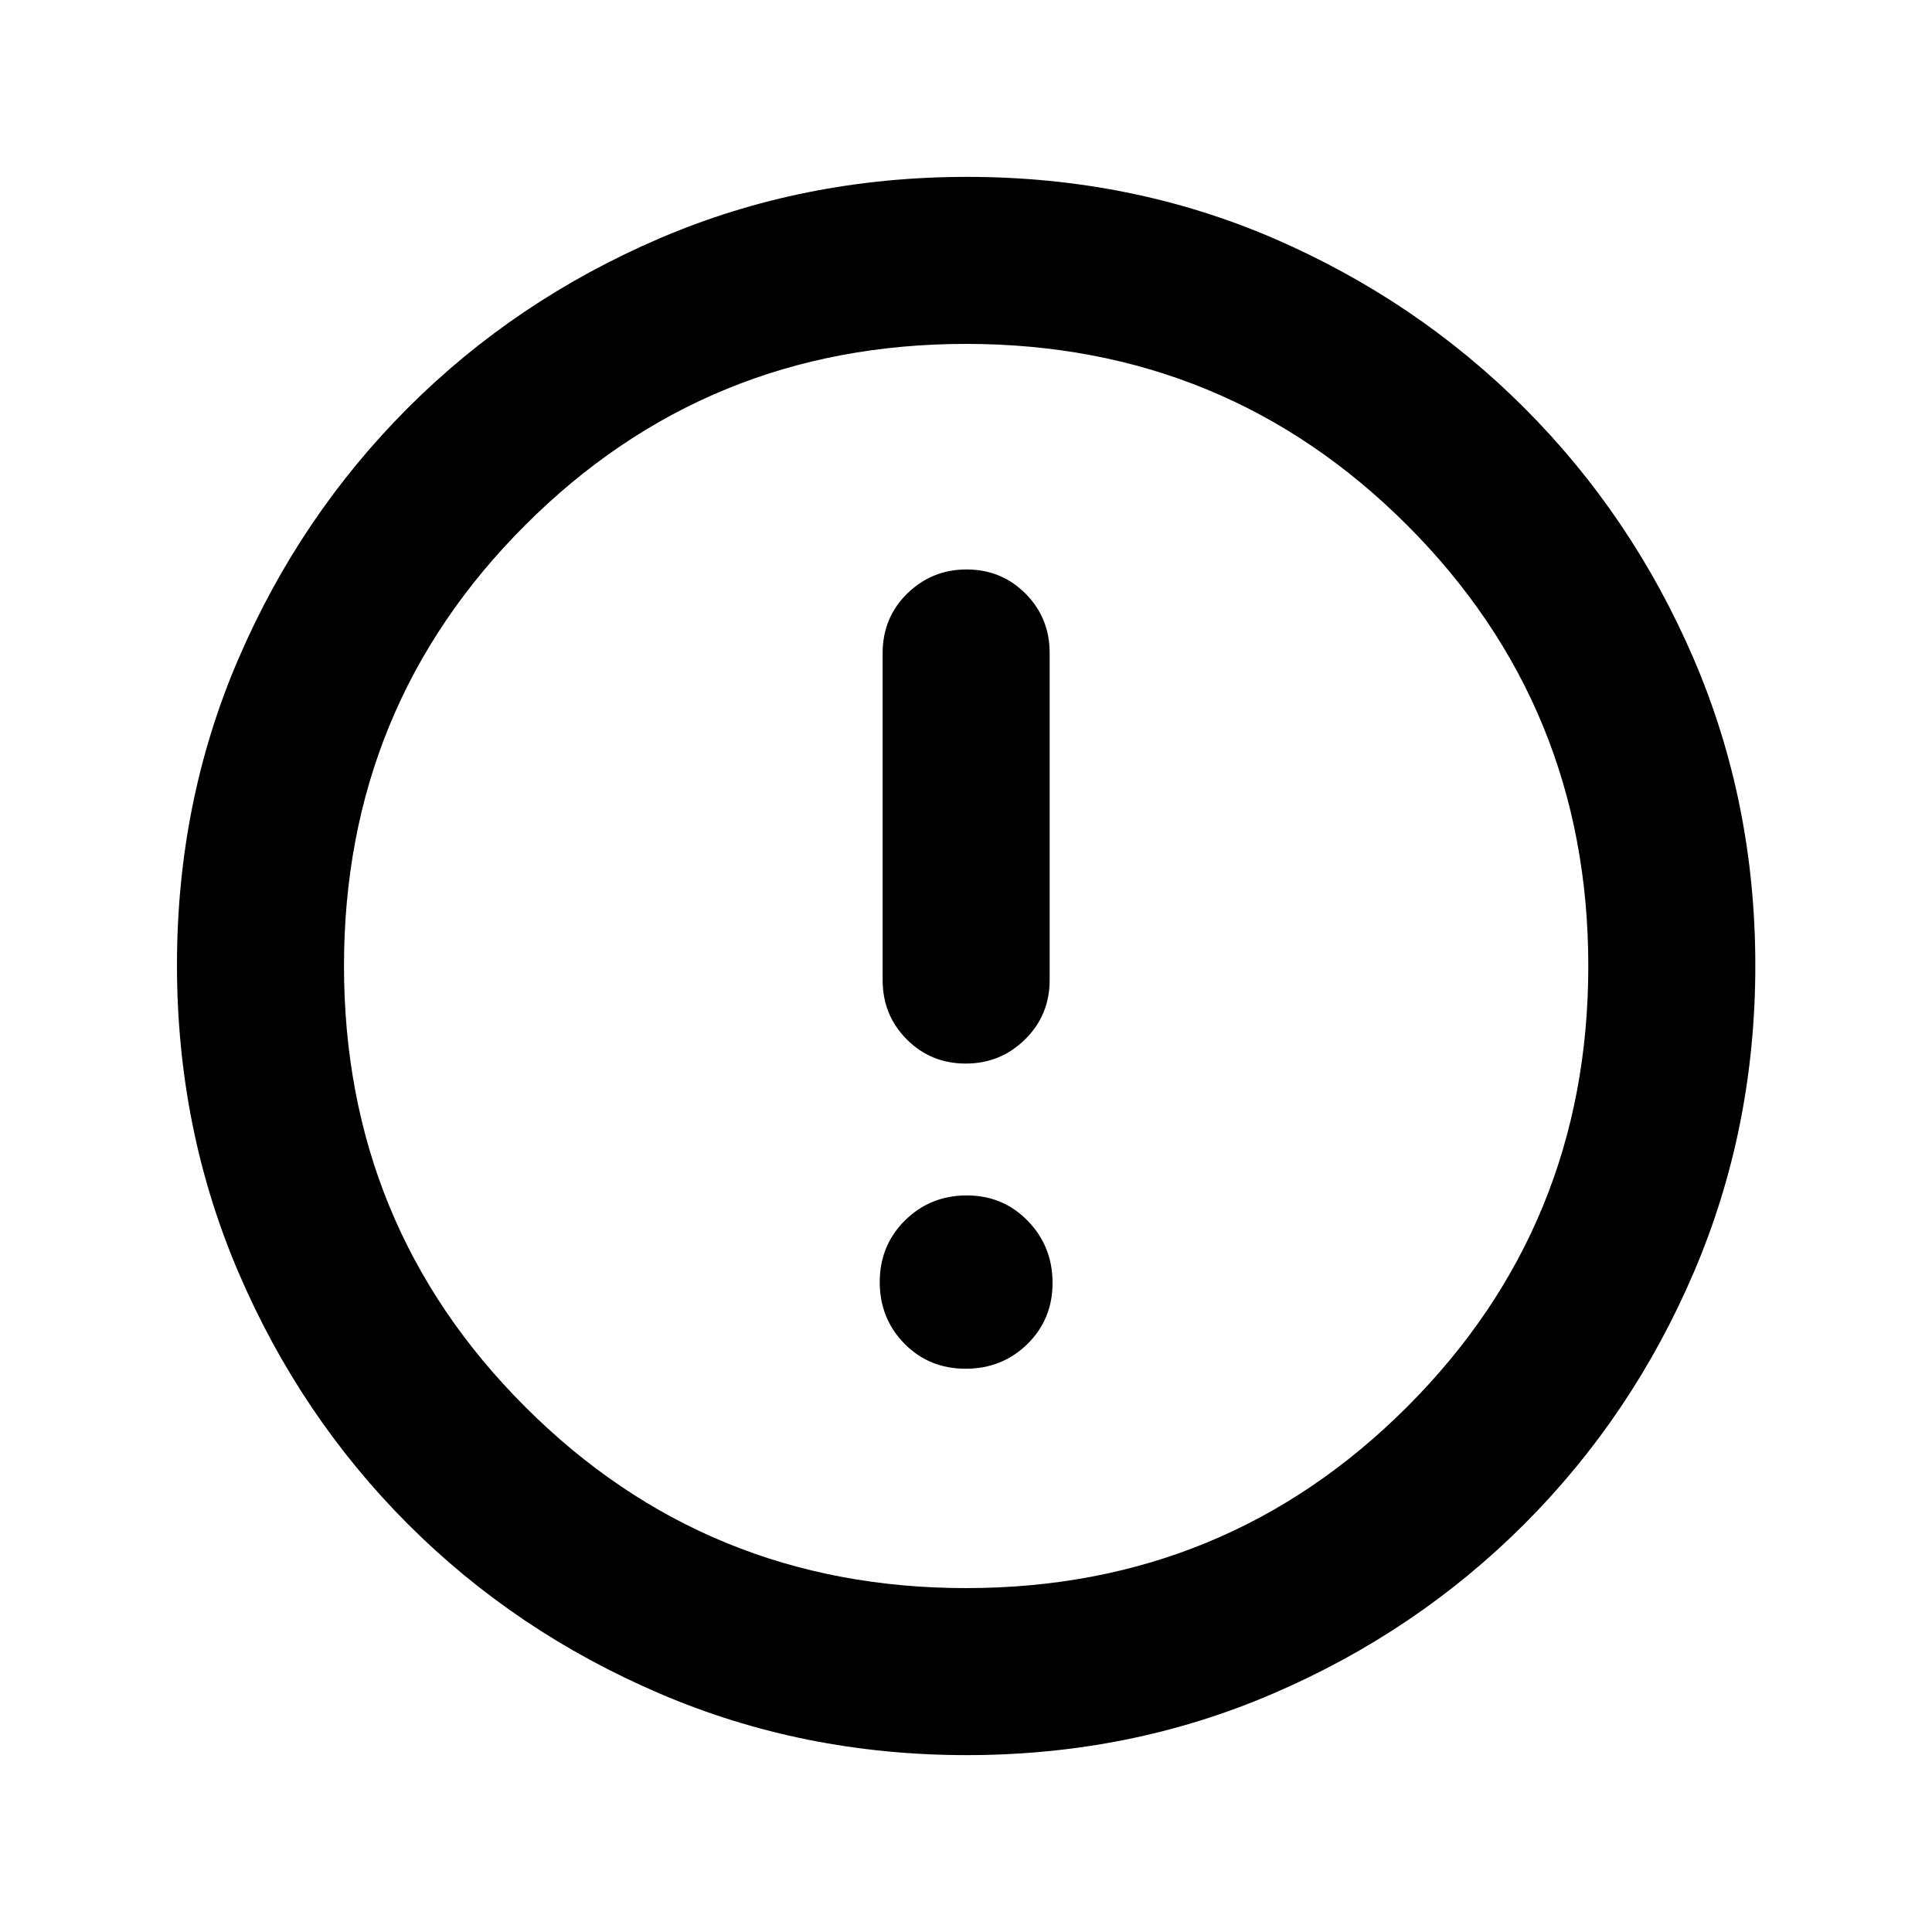 <svg width="20" height="20" viewBox="0 0 20 20" fill="none" xmlns="http://www.w3.org/2000/svg">
    <mask id="mask0_7172_89002" style="mask-type:alpha" maskUnits="userSpaceOnUse" x="0" y="0" width="20" height="20">
        <rect width="20" height="20" fill="#D9D9D9"/>
    </mask>
    <g mask="url(#mask0_7172_89002)">
        <path d="M9.996 14.169C10.248 14.169 10.461 14.084 10.635 13.914C10.809 13.743 10.896 13.532 10.896 13.28C10.896 13.029 10.811 12.815 10.64 12.639C10.47 12.463 10.259 12.375 10.007 12.375C9.755 12.375 9.542 12.462 9.368 12.634C9.194 12.807 9.107 13.02 9.107 13.272C9.107 13.523 9.192 13.736 9.362 13.909C9.533 14.083 9.744 14.169 9.996 14.169ZM9.997 11.01C10.238 11.01 10.443 10.926 10.612 10.759C10.781 10.592 10.866 10.388 10.866 10.145V6.76C10.866 6.518 10.783 6.313 10.617 6.146C10.451 5.979 10.247 5.895 10.006 5.895C9.765 5.895 9.56 5.979 9.39 6.146C9.221 6.313 9.137 6.518 9.137 6.76V10.145C9.137 10.388 9.22 10.592 9.386 10.759C9.552 10.926 9.756 11.01 9.997 11.01ZM10.007 18.169C8.88 18.169 7.82 17.957 6.828 17.531C5.835 17.106 4.967 16.522 4.223 15.778C3.48 15.034 2.895 14.166 2.47 13.175C2.045 12.183 1.832 11.122 1.832 9.99C1.832 8.859 2.045 7.801 2.47 6.816C2.895 5.83 3.48 4.966 4.223 4.222C4.967 3.478 5.835 2.894 6.827 2.468C7.818 2.043 8.88 1.831 10.011 1.831C11.142 1.831 12.2 2.043 13.186 2.468C14.171 2.894 15.035 3.478 15.779 4.222C16.523 4.966 17.108 5.832 17.533 6.82C17.958 7.809 18.171 8.867 18.171 9.994C18.171 11.122 17.958 12.182 17.533 13.174C17.108 14.166 16.523 15.034 15.779 15.778C15.035 16.522 14.169 17.106 13.181 17.531C12.193 17.957 11.135 18.169 10.007 18.169ZM10.001 16.44C11.794 16.44 13.315 15.815 14.566 14.564C15.816 13.314 16.442 11.792 16.442 10C16.442 8.208 15.816 6.686 14.566 5.436C13.315 4.185 11.794 3.56 10.001 3.56C8.209 3.56 6.688 4.185 5.437 5.436C4.186 6.686 3.561 8.208 3.561 10C3.561 11.792 4.186 13.314 5.437 14.564C6.688 15.815 8.209 16.44 10.001 16.44Z"
              fill="currentColor"/>
    </g>
</svg>
